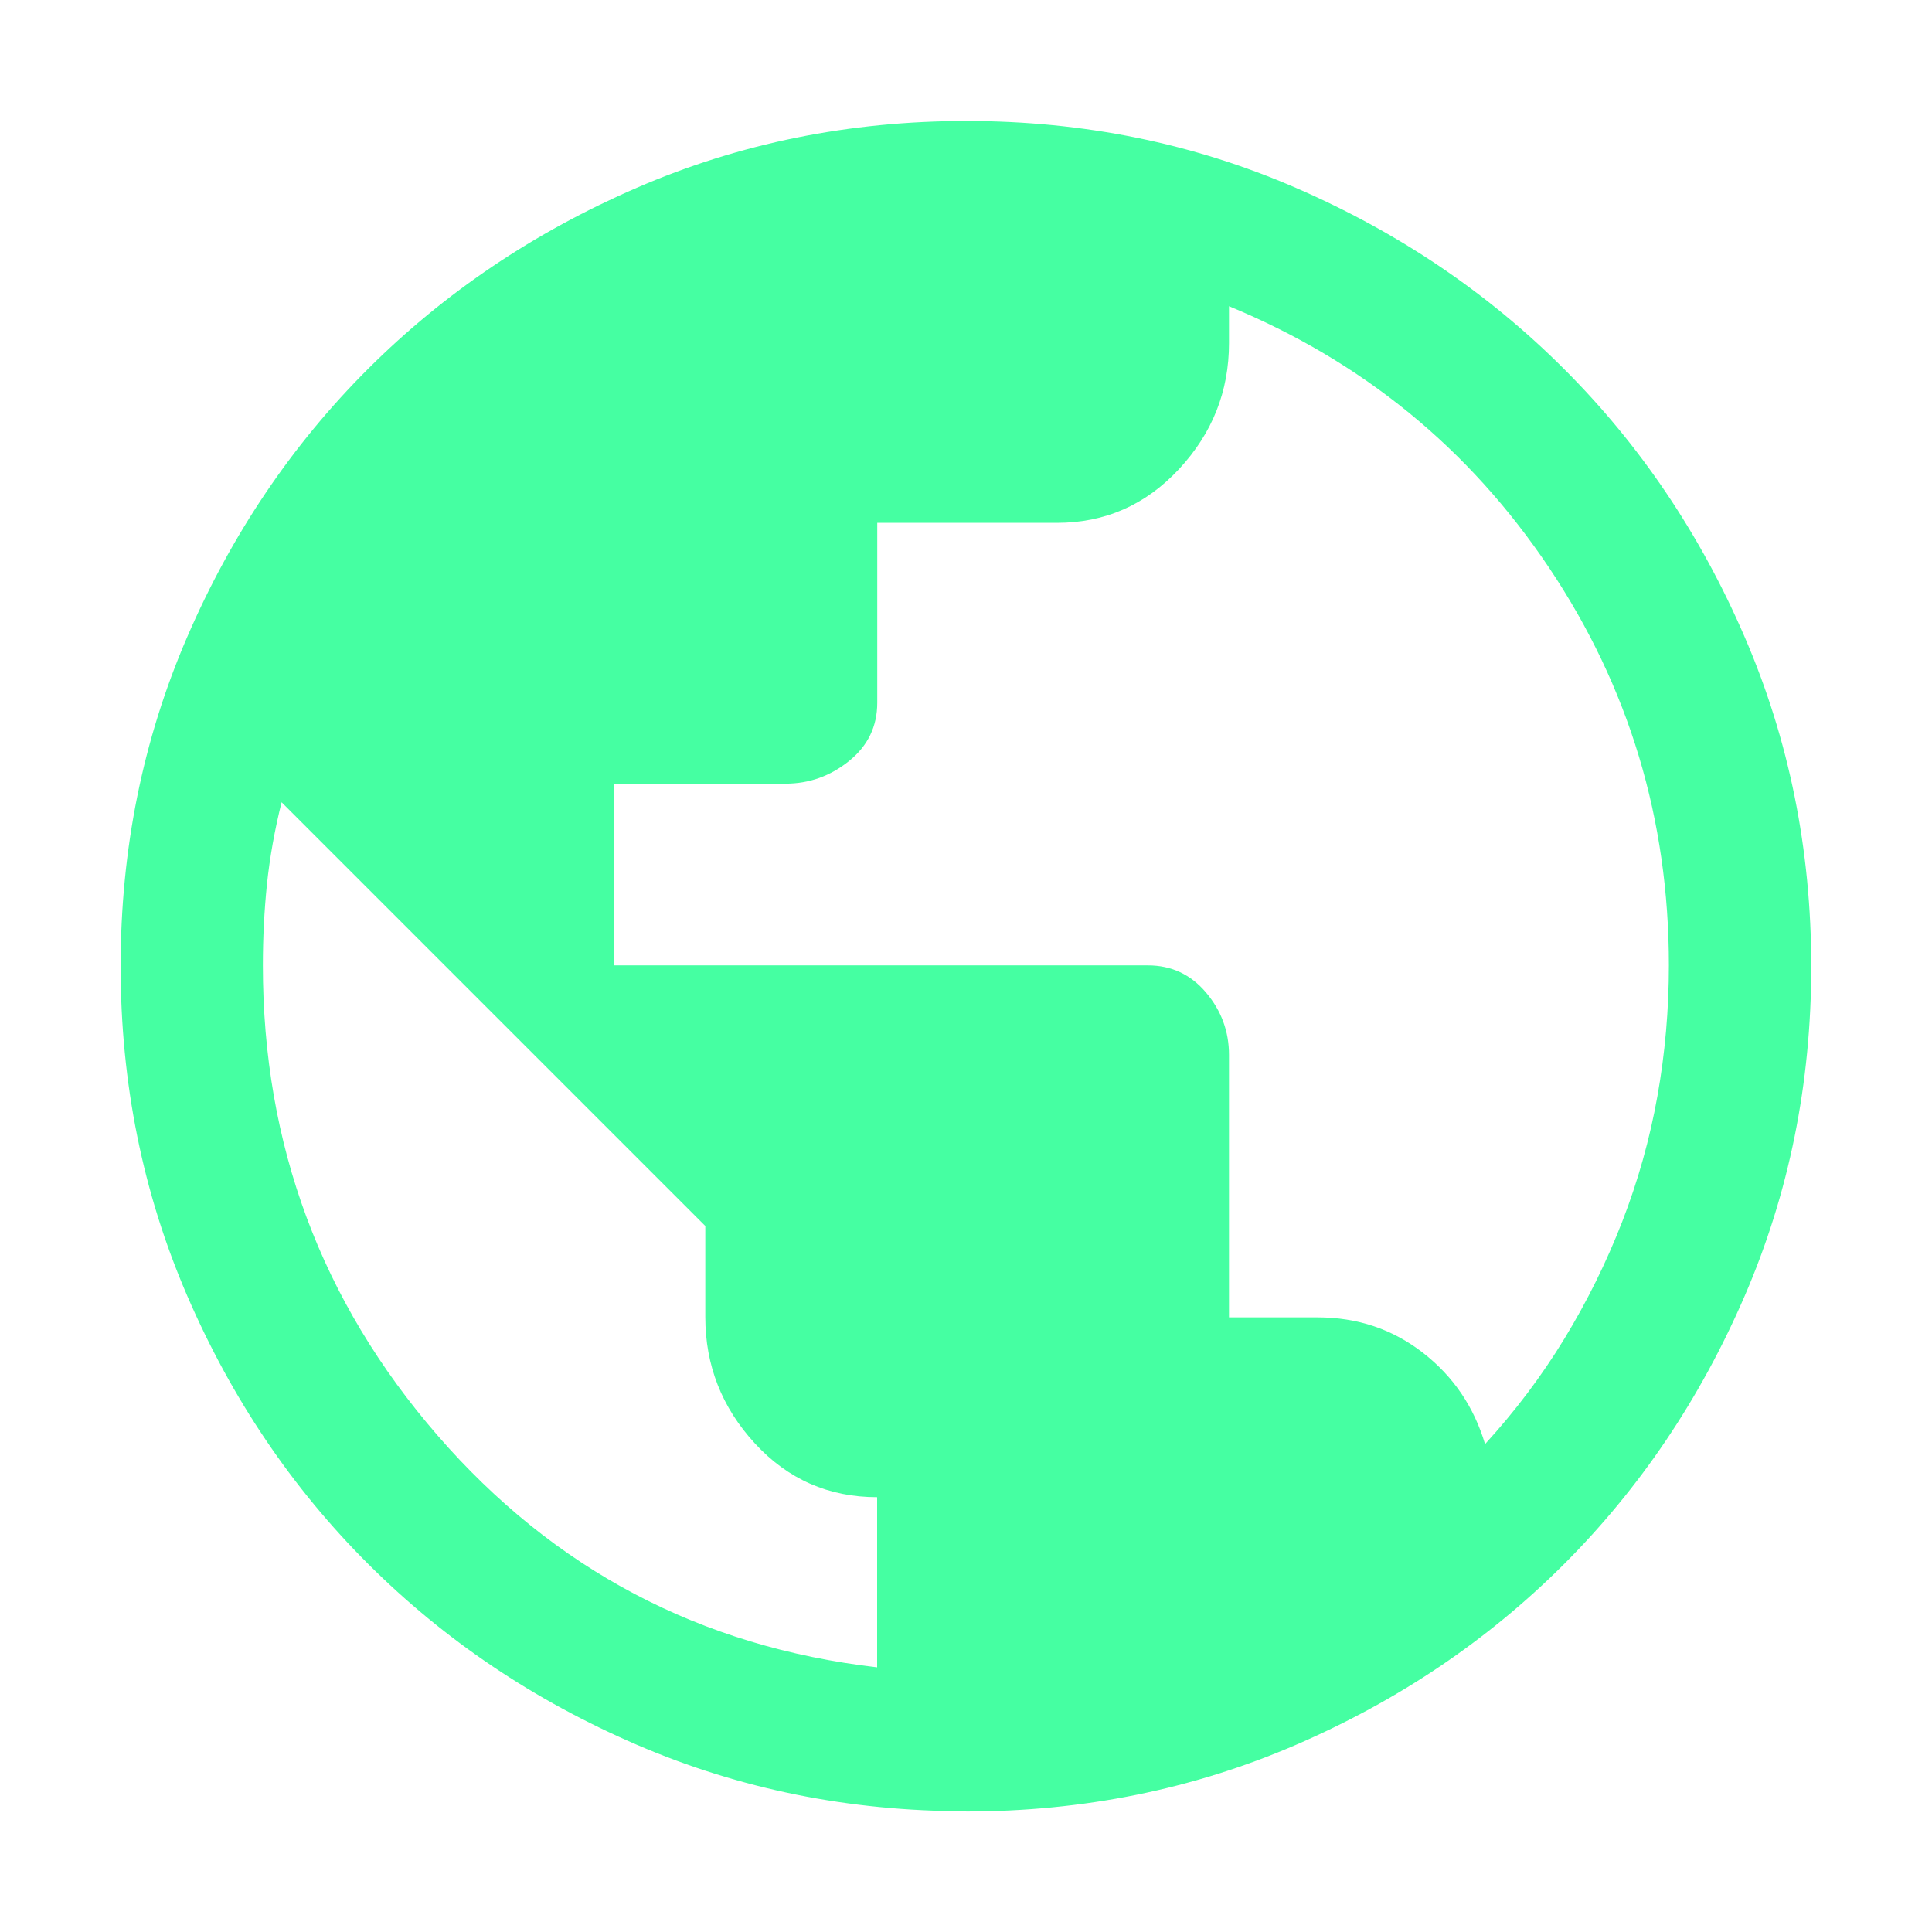 <svg height="16" viewBox="0 0 16 16" width="16" xmlns="http://www.w3.org/2000/svg"><path d="m8.001 15q-1.451 0-2.728-.551-1.277-.551-2.224-1.497-.948-.946-1.499-2.222-.551-1.276-.551-2.727 0-1.451.551-2.727.551-1.276 1.499-2.222.948-.946 2.225-1.499 1.277-.553 2.729-.553 1.452 0 2.727.553 1.275.553 2.221 1.499.947.945 1.498 2.222.551 1.277.551 2.728 0 1.452-.551 2.728-.551 1.276-1.498 2.223-.947.946-2.223 1.497-1.276.55-2.726.55zm-.737-1.192v-1.409q-.603 0-1.013-.446-.41-.446-.41-1.046v-.754l-3.509-3.509q-.086.345-.121.677-.034.332-.034.674 0 2.225 1.446 3.892 1.446 1.667 3.64 1.921zm5.035-1.849q.375-.41.657-.873.282-.463.479-.97.196-.506.291-1.038.095-.532.095-1.085 0-1.81-.992-3.291-.992-1.481-2.651-2.166v.306q0 .598-.414 1.043-.414.445-1.012.445h-1.487v1.49q0 .294-.233.482-.233.188-.527.188h-1.417v1.505h4.419q.291 0 .481.225.19.225.19.516v2.174h.733q.496 0 .873.293.377.293.515.758z" fill="#45ffa2" stroke-width=".05"/></svg>